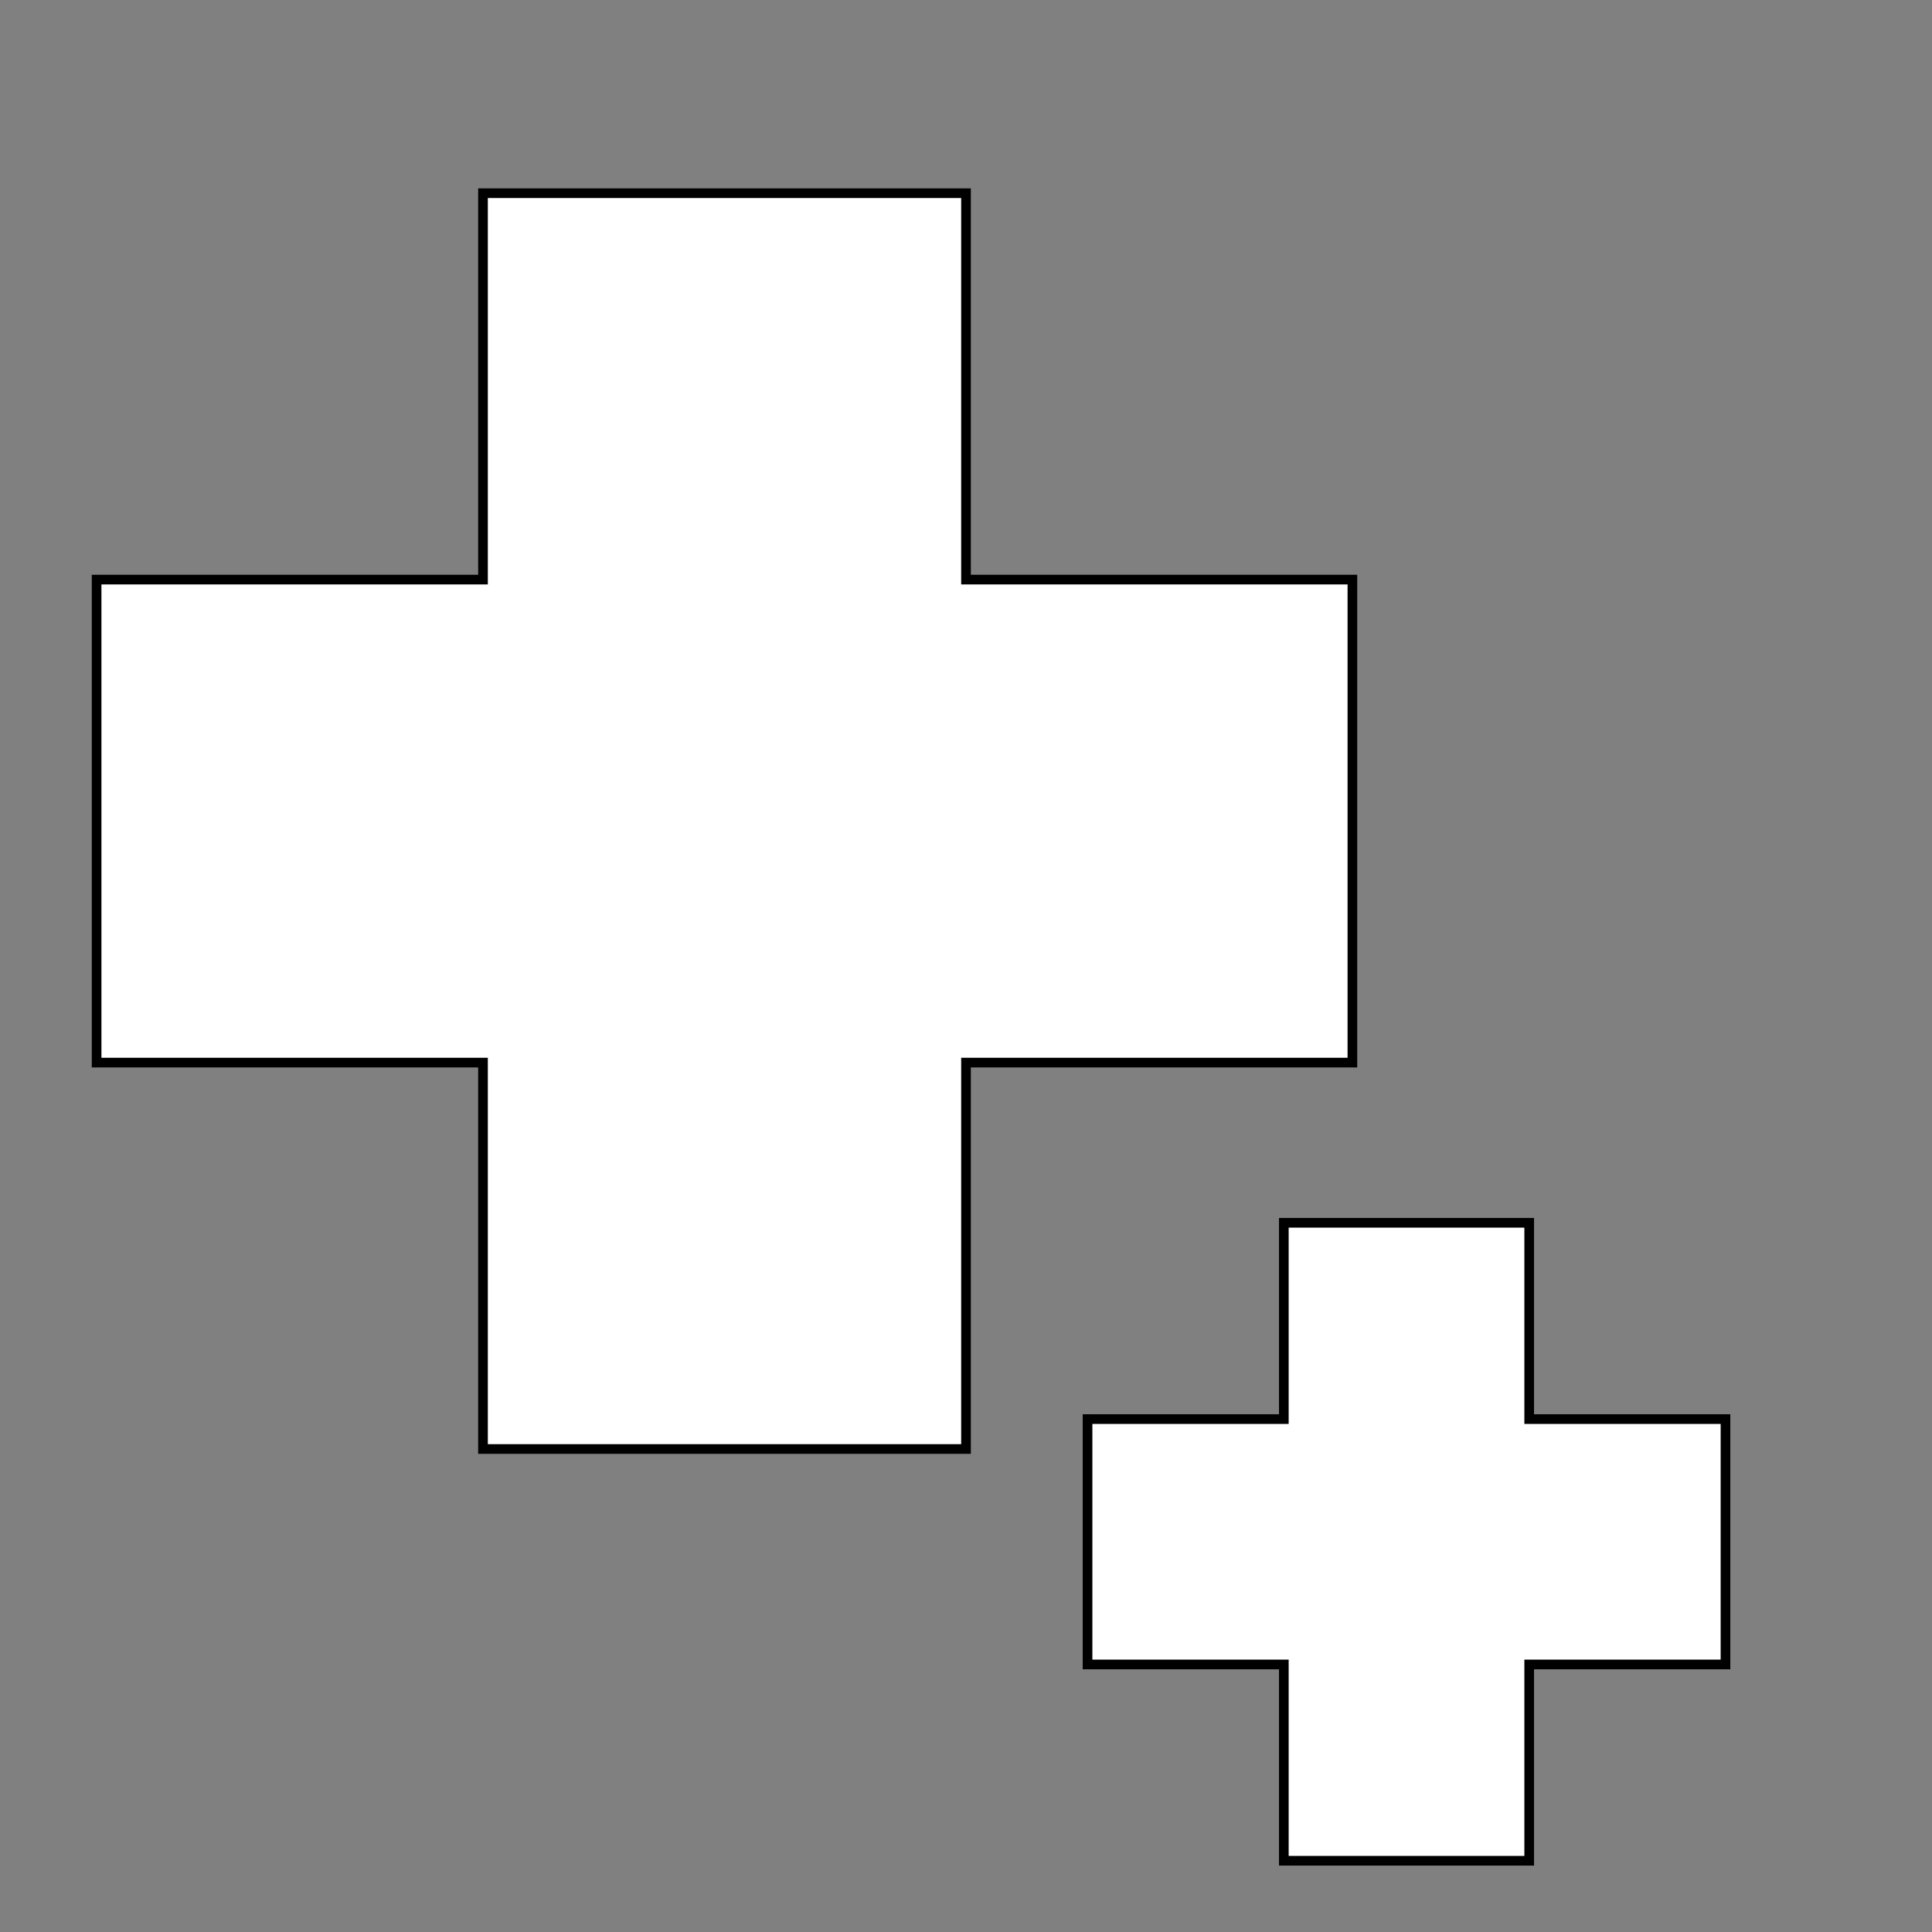 <?xml version="1.0" encoding="UTF-8" standalone="no"?>
<!-- Created with Inkscape (http://www.inkscape.org/) -->

<svg
   version="1.1"
   id="svg2"
   width="100"
   height="100"
   viewBox="0 0 100 100"
   sodipodi:docname="cross3.svg"
   inkscape:version="1.1.1 (3bf5ae0d25, 2021-09-20)"
   inkscape:export-filename="/media/stela/My Passport/unvanquished assets/ui/neutral/cross3.png"
   inkscape:export-xdpi="96"
   inkscape:export-ydpi="96"
   xmlns:inkscape="http://www.inkscape.org/namespaces/inkscape"
   xmlns:sodipodi="http://sodipodi.sourceforge.net/DTD/sodipodi-0.dtd"
   xmlns="http://www.w3.org/2000/svg"
   xmlns:svg="http://www.w3.org/2000/svg">
  <rect x="0" y="0" width="100" height="100" fill="#808080" stroke="none"/>
  <defs
     id="defs6">
    <filter
       style="color-interpolation-filters:sRGB;"
       inkscape:label="Drop Shadow"
       id="filter7822"
       x="-0.095"
       y="-0.095"
       width="1.206"
       height="1.191">
      <feFlood
         flood-opacity="0.498"
         flood-color="rgb(0,0,0)"
         result="flood"
         id="feFlood7812" />
      <feComposite
         in="flood"
         in2="SourceGraphic"
         operator="in"
         result="composite1"
         id="feComposite7814" />
      <feGaussianBlur
         in="composite1"
         stdDeviation="2.5"
         result="blur"
         id="feGaussianBlur7816" />
      <feOffset
         dx="1"
         dy="0"
         result="offset"
         id="feOffset7818" />
      <feComposite
         in="SourceGraphic"
         in2="offset"
         operator="over"
         result="composite2"
         id="feComposite7820" />
    </filter>
    <filter
       style="color-interpolation-filters:sRGB"
       inkscape:label="Drop Shadow"
       id="filter7822-3"
       x="-0.095"
       y="-0.095"
       width="1.206"
       height="1.191">
      <feFlood
         flood-opacity="0.498"
         flood-color="rgb(0,0,0)"
         result="flood"
         id="feFlood7812-6" />
      <feComposite
         in="flood"
         in2="SourceGraphic"
         operator="in"
         result="composite1"
         id="feComposite7814-7" />
      <feGaussianBlur
         in="composite1"
         stdDeviation="2.5"
         result="blur"
         id="feGaussianBlur7816-5" />
      <feOffset
         dx="1"
         dy="0"
         result="offset"
         id="feOffset7818-3" />
      <feComposite
         in="SourceGraphic"
         in2="offset"
         operator="over"
         result="composite2"
         id="feComposite7820-5" />
    </filter>
    <filter
       style="color-interpolation-filters:sRGB;"
       inkscape:label="Drop Shadow"
       id="filter1303"
       x="-0.316"
       y="-0.316"
       width="1.683"
       height="1.633">
      <feFlood
         flood-opacity="0.498"
         flood-color="rgb(0,0,0)"
         result="flood"
         id="feFlood1293" />
      <feComposite
         in="flood"
         in2="SourceGraphic"
         operator="in"
         result="composite1"
         id="feComposite1295" />
      <feGaussianBlur
         in="composite1"
         stdDeviation="2.5"
         result="blur"
         id="feGaussianBlur1297" />
      <feOffset
         dx="1"
         dy="0"
         result="offset"
         id="feOffset1299" />
      <feComposite
         in="SourceGraphic"
         in2="offset"
         operator="over"
         result="composite2"
         id="feComposite1301" />
    </filter>
    <filter
       style="color-interpolation-filters:sRGB;"
       inkscape:label="Drop Shadow"
       id="filter1455"
       x="-0.191"
       y="-0.191"
       width="1.412"
       height="1.381">
      <feFlood
         flood-opacity="0.498"
         flood-color="rgb(0,0,0)"
         result="flood"
         id="feFlood1445" />
      <feComposite
         in="flood"
         in2="SourceGraphic"
         operator="in"
         result="composite1"
         id="feComposite1447" />
      <feGaussianBlur
         in="composite1"
         stdDeviation="2.5"
         result="blur"
         id="feGaussianBlur1449" />
      <feOffset
         dx="1"
         dy="0"
         result="offset"
         id="feOffset1451" />
      <feComposite
         in="SourceGraphic"
         in2="offset"
         operator="over"
         result="composite2"
         id="feComposite1453" />
    </filter>
    <filter
       style="color-interpolation-filters:sRGB;"
       inkscape:label="Drop Shadow"
       id="filter1681"
       x="-0.096"
       y="-0.096"
       width="1.192"
       height="1.192">
      <feFlood
         flood-opacity="0.498"
         flood-color="rgb(0,0,0)"
         result="flood"
         id="feFlood1671" />
      <feComposite
         in="flood"
         in2="SourceGraphic"
         operator="in"
         result="composite1"
         id="feComposite1673" />
      <feGaussianBlur
         in="composite1"
         stdDeviation="2.5"
         result="blur"
         id="feGaussianBlur1675" />
      <feOffset
         dx="0"
         dy="0"
         result="offset"
         id="feOffset1677" />
      <feComposite
         in="SourceGraphic"
         in2="offset"
         operator="over"
         result="composite2"
         id="feComposite1679" />
    </filter>
    <filter
       style="color-interpolation-filters:sRGB;"
       inkscape:label="Drop Shadow"
       id="filter1711"
       x="-0.191"
       y="-0.191"
       width="1.381"
       height="1.381">
      <feFlood
         flood-opacity="0.498"
         flood-color="rgb(0,0,0)"
         result="flood"
         id="feFlood1701" />
      <feComposite
         in="flood"
         in2="SourceGraphic"
         operator="in"
         result="composite1"
         id="feComposite1703" />
      <feGaussianBlur
         in="composite1"
         stdDeviation="2.5"
         result="blur"
         id="feGaussianBlur1705" />
      <feOffset
         dx="0"
         dy="0"
         result="offset"
         id="feOffset1707" />
      <feComposite
         in="SourceGraphic"
         in2="offset"
         operator="over"
         result="composite2"
         id="feComposite1709" />
    </filter>
    <filter
       style="color-interpolation-filters:sRGB"
       inkscape:label="Drop Shadow"
       id="filter1711-3"
       x="-0.191"
       y="-0.191"
       width="1.381"
       height="1.381">
      <feFlood
         flood-opacity="0.498"
         flood-color="rgb(0,0,0)"
         result="flood"
         id="feFlood1701-6" />
      <feComposite
         in="flood"
         in2="SourceGraphic"
         operator="in"
         result="composite1"
         id="feComposite1703-7" />
      <feGaussianBlur
         in="composite1"
         stdDeviation="2.5"
         result="blur"
         id="feGaussianBlur1705-5" />
      <feOffset
         dx="0"
         dy="0"
         result="offset"
         id="feOffset1707-3" />
      <feComposite
         in="SourceGraphic"
         in2="offset"
         operator="over"
         result="composite2"
         id="feComposite1709-5" />
    </filter>
    <filter
       style="color-interpolation-filters:sRGB"
       inkscape:label="Drop Shadow"
       id="filter1681-3"
       x="-0.096"
       y="-0.096"
       width="1.192"
       height="1.192">
      <feFlood
         flood-opacity="0.498"
         flood-color="rgb(0,0,0)"
         result="flood"
         id="feFlood1671-6" />
      <feComposite
         in="flood"
         in2="SourceGraphic"
         operator="in"
         result="composite1"
         id="feComposite1673-7" />
      <feGaussianBlur
         in="composite1"
         stdDeviation="2.5"
         result="blur"
         id="feGaussianBlur1675-5" />
      <feOffset
         dx="0"
         dy="0"
         result="offset"
         id="feOffset1677-3" />
      <feComposite
         in="SourceGraphic"
         in2="offset"
         operator="over"
         result="composite2"
         id="feComposite1679-5" />
    </filter>
    <filter
       style="color-interpolation-filters:sRGB;"
       inkscape:label="Drop Shadow"
       id="filter3161"
       x="-0.1"
       y="-0.1"
       width="1.2"
       height="1.2">
      <feFlood
         flood-opacity="0.498"
         flood-color="rgb(0,0,0)"
         result="flood"
         id="feFlood3151" />
      <feComposite
         in="flood"
         in2="SourceGraphic"
         operator="in"
         result="composite1"
         id="feComposite3153" />
      <feGaussianBlur
         in="composite1"
         stdDeviation="2.5"
         result="blur"
         id="feGaussianBlur3155" />
      <feOffset
         dx="0"
         dy="0"
         result="offset"
         id="feOffset3157" />
      <feComposite
         in="SourceGraphic"
         in2="offset"
         operator="over"
         result="composite2"
         id="feComposite3159" />
    </filter>
  </defs>
  <sodipodi:namedview
     id="namedview4"
     pagecolor="#ffffff"
     bordercolor="#666666"
     borderopacity="1.0"
     inkscape:pageshadow="2"
     inkscape:pageopacity="0.0"
     inkscape:pagecheckerboard="0"
     showgrid="true"
     inkscape:zoom="5.6568544"
     inkscape:cx="51.972347"
     inkscape:cy="46.580658"
     inkscape:window-width="1920"
     inkscape:window-height="1022"
     inkscape:window-x="0"
     inkscape:window-y="33"
     inkscape:window-maximized="1"
     inkscape:current-layer="g8">
    <inkscape:grid
       type="xygrid"
       id="grid849" />
  </sodipodi:namedview>
  <g
     inkscape:groupmode="layer"
     inkscape:label="Image"
     id="g8">
    <path
       id="rect1525"
       style="fill:#ffffff;fill-opacity:1;stroke:#000000;stroke-width:0.5;stroke-opacity:1"
       d="M 25,10 V 30 H 5 V 55 H 25 V 75 H 50 V 55 H 70 V 30 H 50 V 10 Z"
       sodipodi:nodetypes="ccccccccccccc"
       inkscape:export-filename="/media/stela/My Passport/unvanquished assets/ui/neutral/without_shadows/cross3.png"
       inkscape:export-xdpi="96"
       inkscape:export-ydpi="96" />
    <path
       id="rect1525-62"
       style="fill:#ffffff;fill-opacity:1;stroke:#000000;stroke-width:0.984;stroke-miterlimit:4;stroke-dasharray:none;stroke-opacity:1"
       d="M 55,30 V 50 H 35 V 75 H 55 V 95 H 80 V 75 h 20 V 50 H 80 V 30 Z"
       sodipodi:nodetypes="ccccccccccccc"
       transform="matrix(0.508,0,0,0.508,38.511,48.052)"
       inkscape:export-filename="/media/stela/My Passport/unvanquished assets/ui/neutral/without_shadows/cross3.png"
       inkscape:export-xdpi="96"
       inkscape:export-ydpi="96" />
  </g>
</svg>

